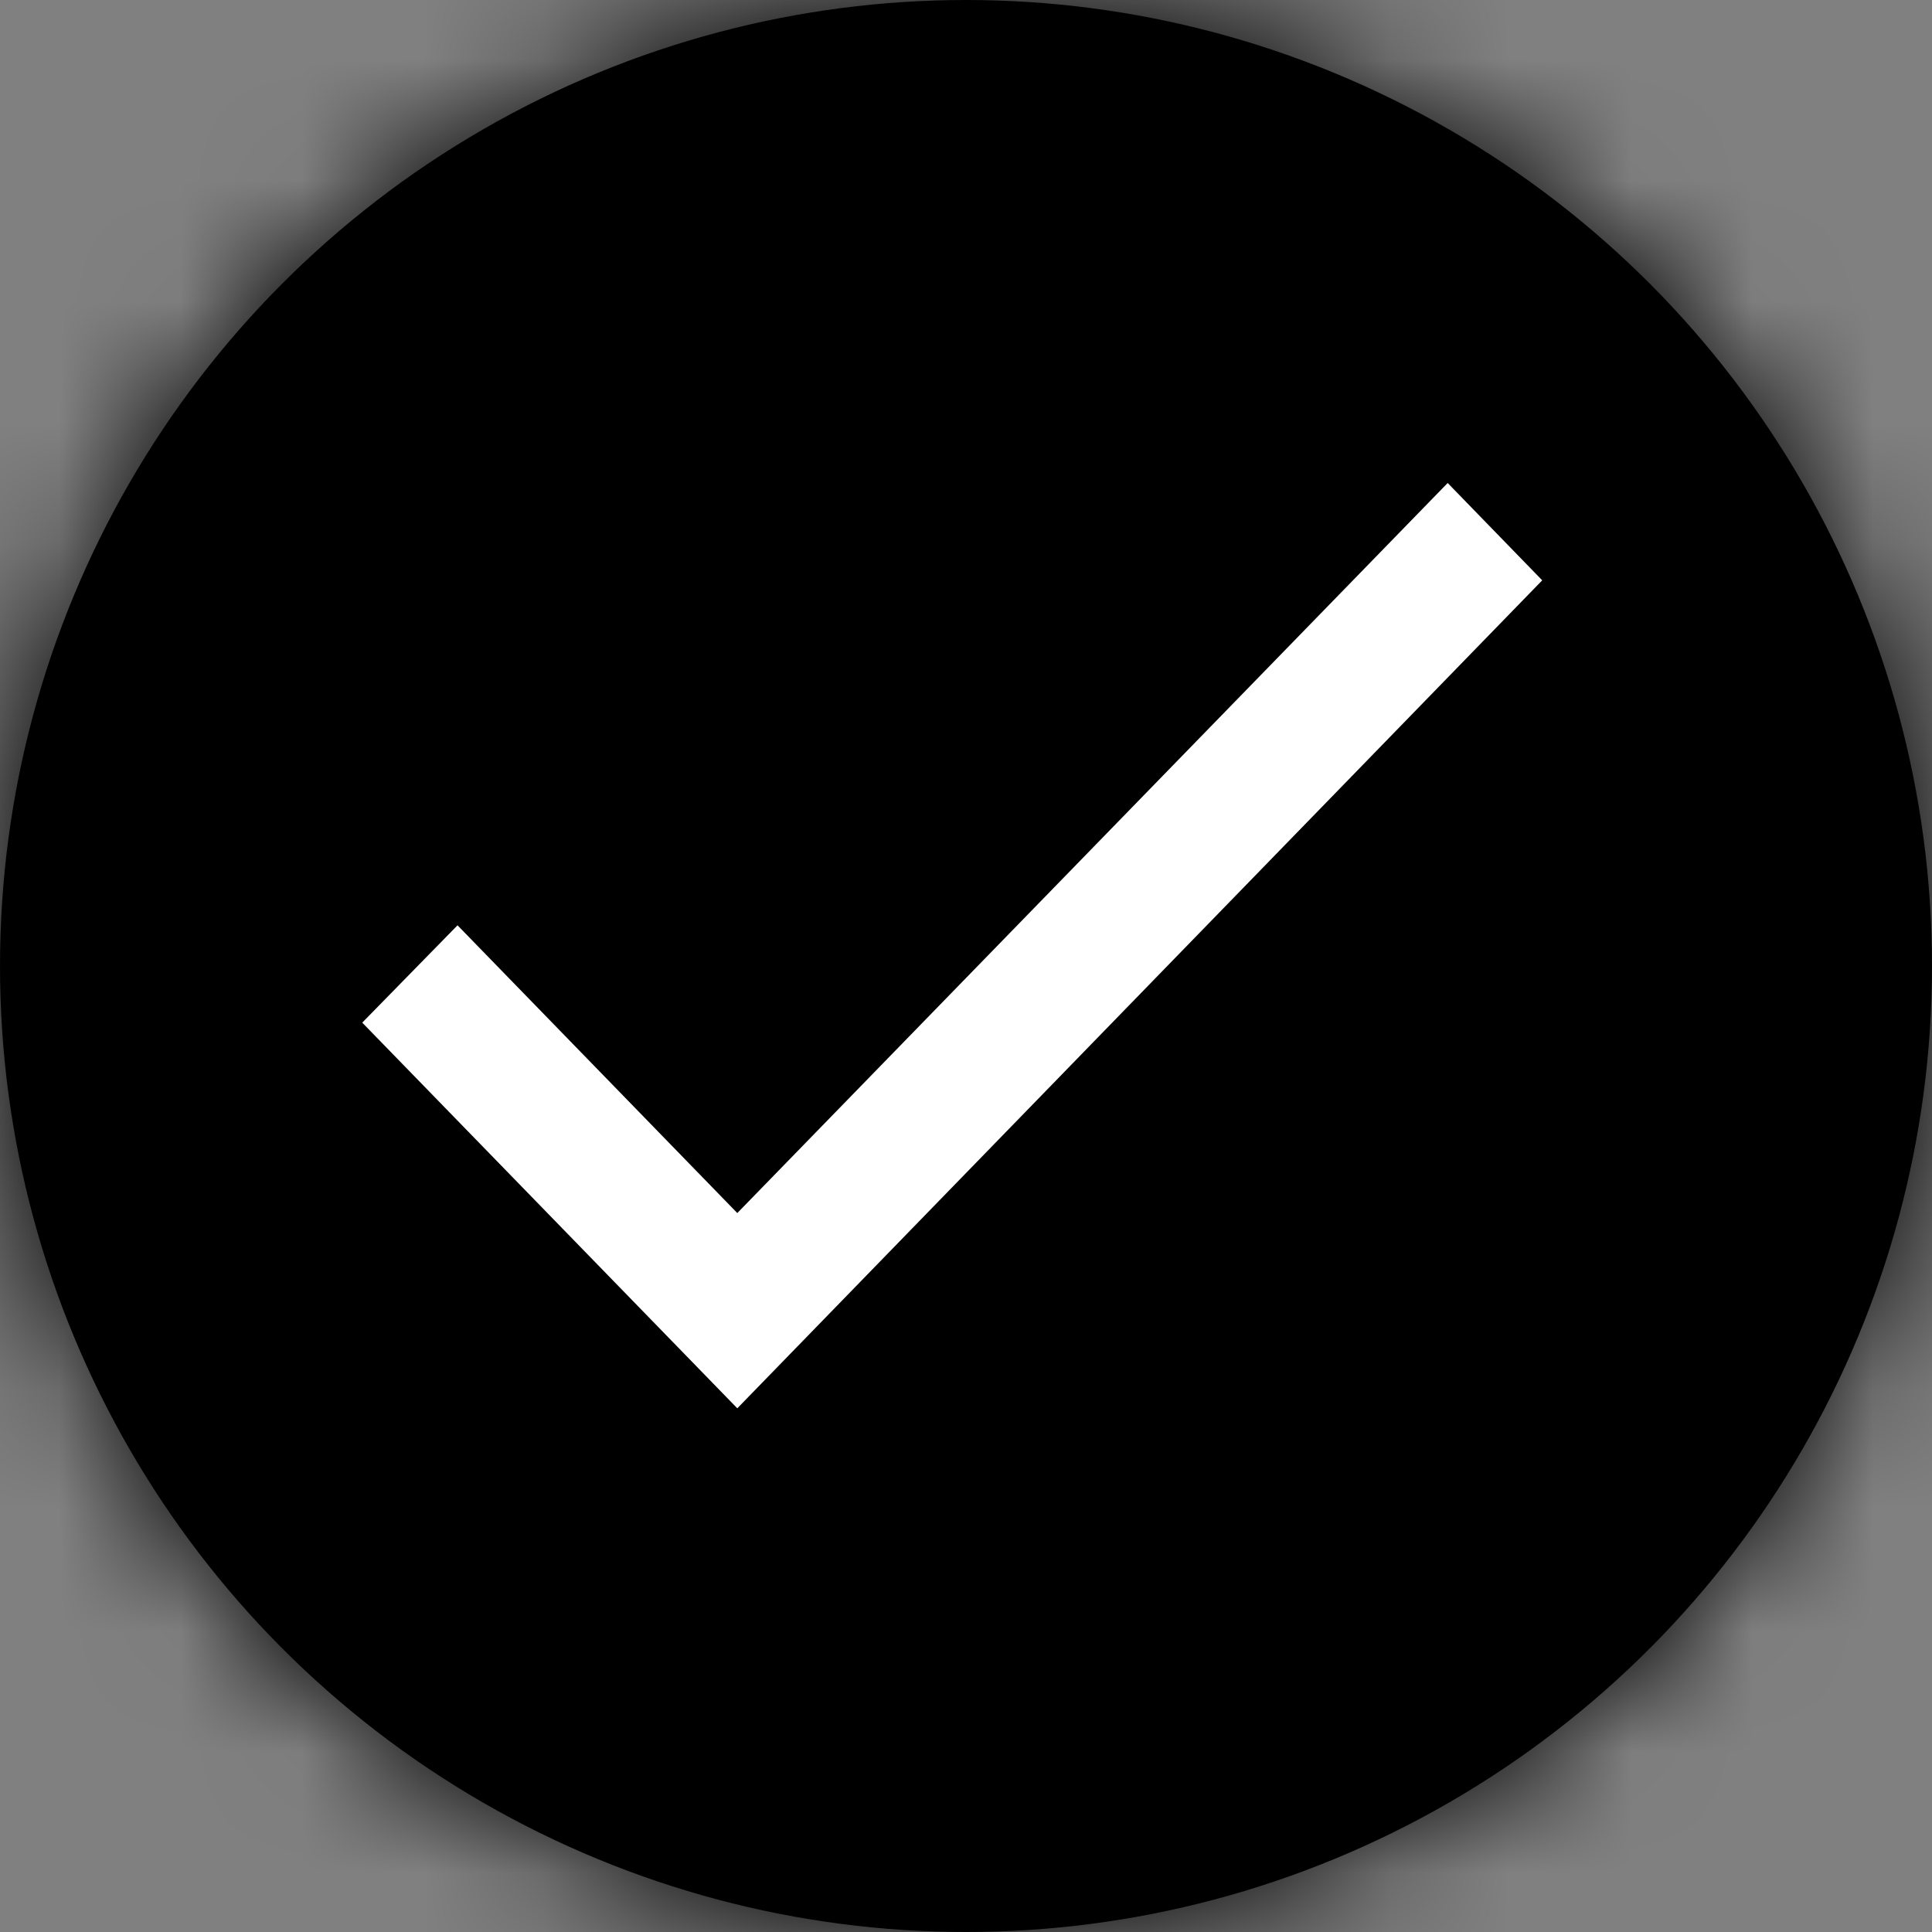 <svg viewBox="0 0 16 16" xmlns="http://www.w3.org/2000/svg">
  <rect x="0" y="0" width="16" height="16" fill="#808080" stroke="none"/>
  <circle cx="8" cy="8" r="8" fill="currentColor"/>
  <mask id="a" maskUnits="userSpaceOnUse" x="0" y="0" width="16" height="16">
    <circle cx="8" cy="8" r="8" fill="#fff"/>
  </mask>
  <g mask="url(#a)">
    <path fill="currentColor" d="M0 0h16v16H0z"/>
  </g>
  <path fill-rule="evenodd" clip-rule="evenodd" d="M11.989 4l-5.883 6.046-2.317-2.383L3 8.469l3.106 3.194 6.666-6.857L11.989 4z" fill="#fff"/>
</svg>